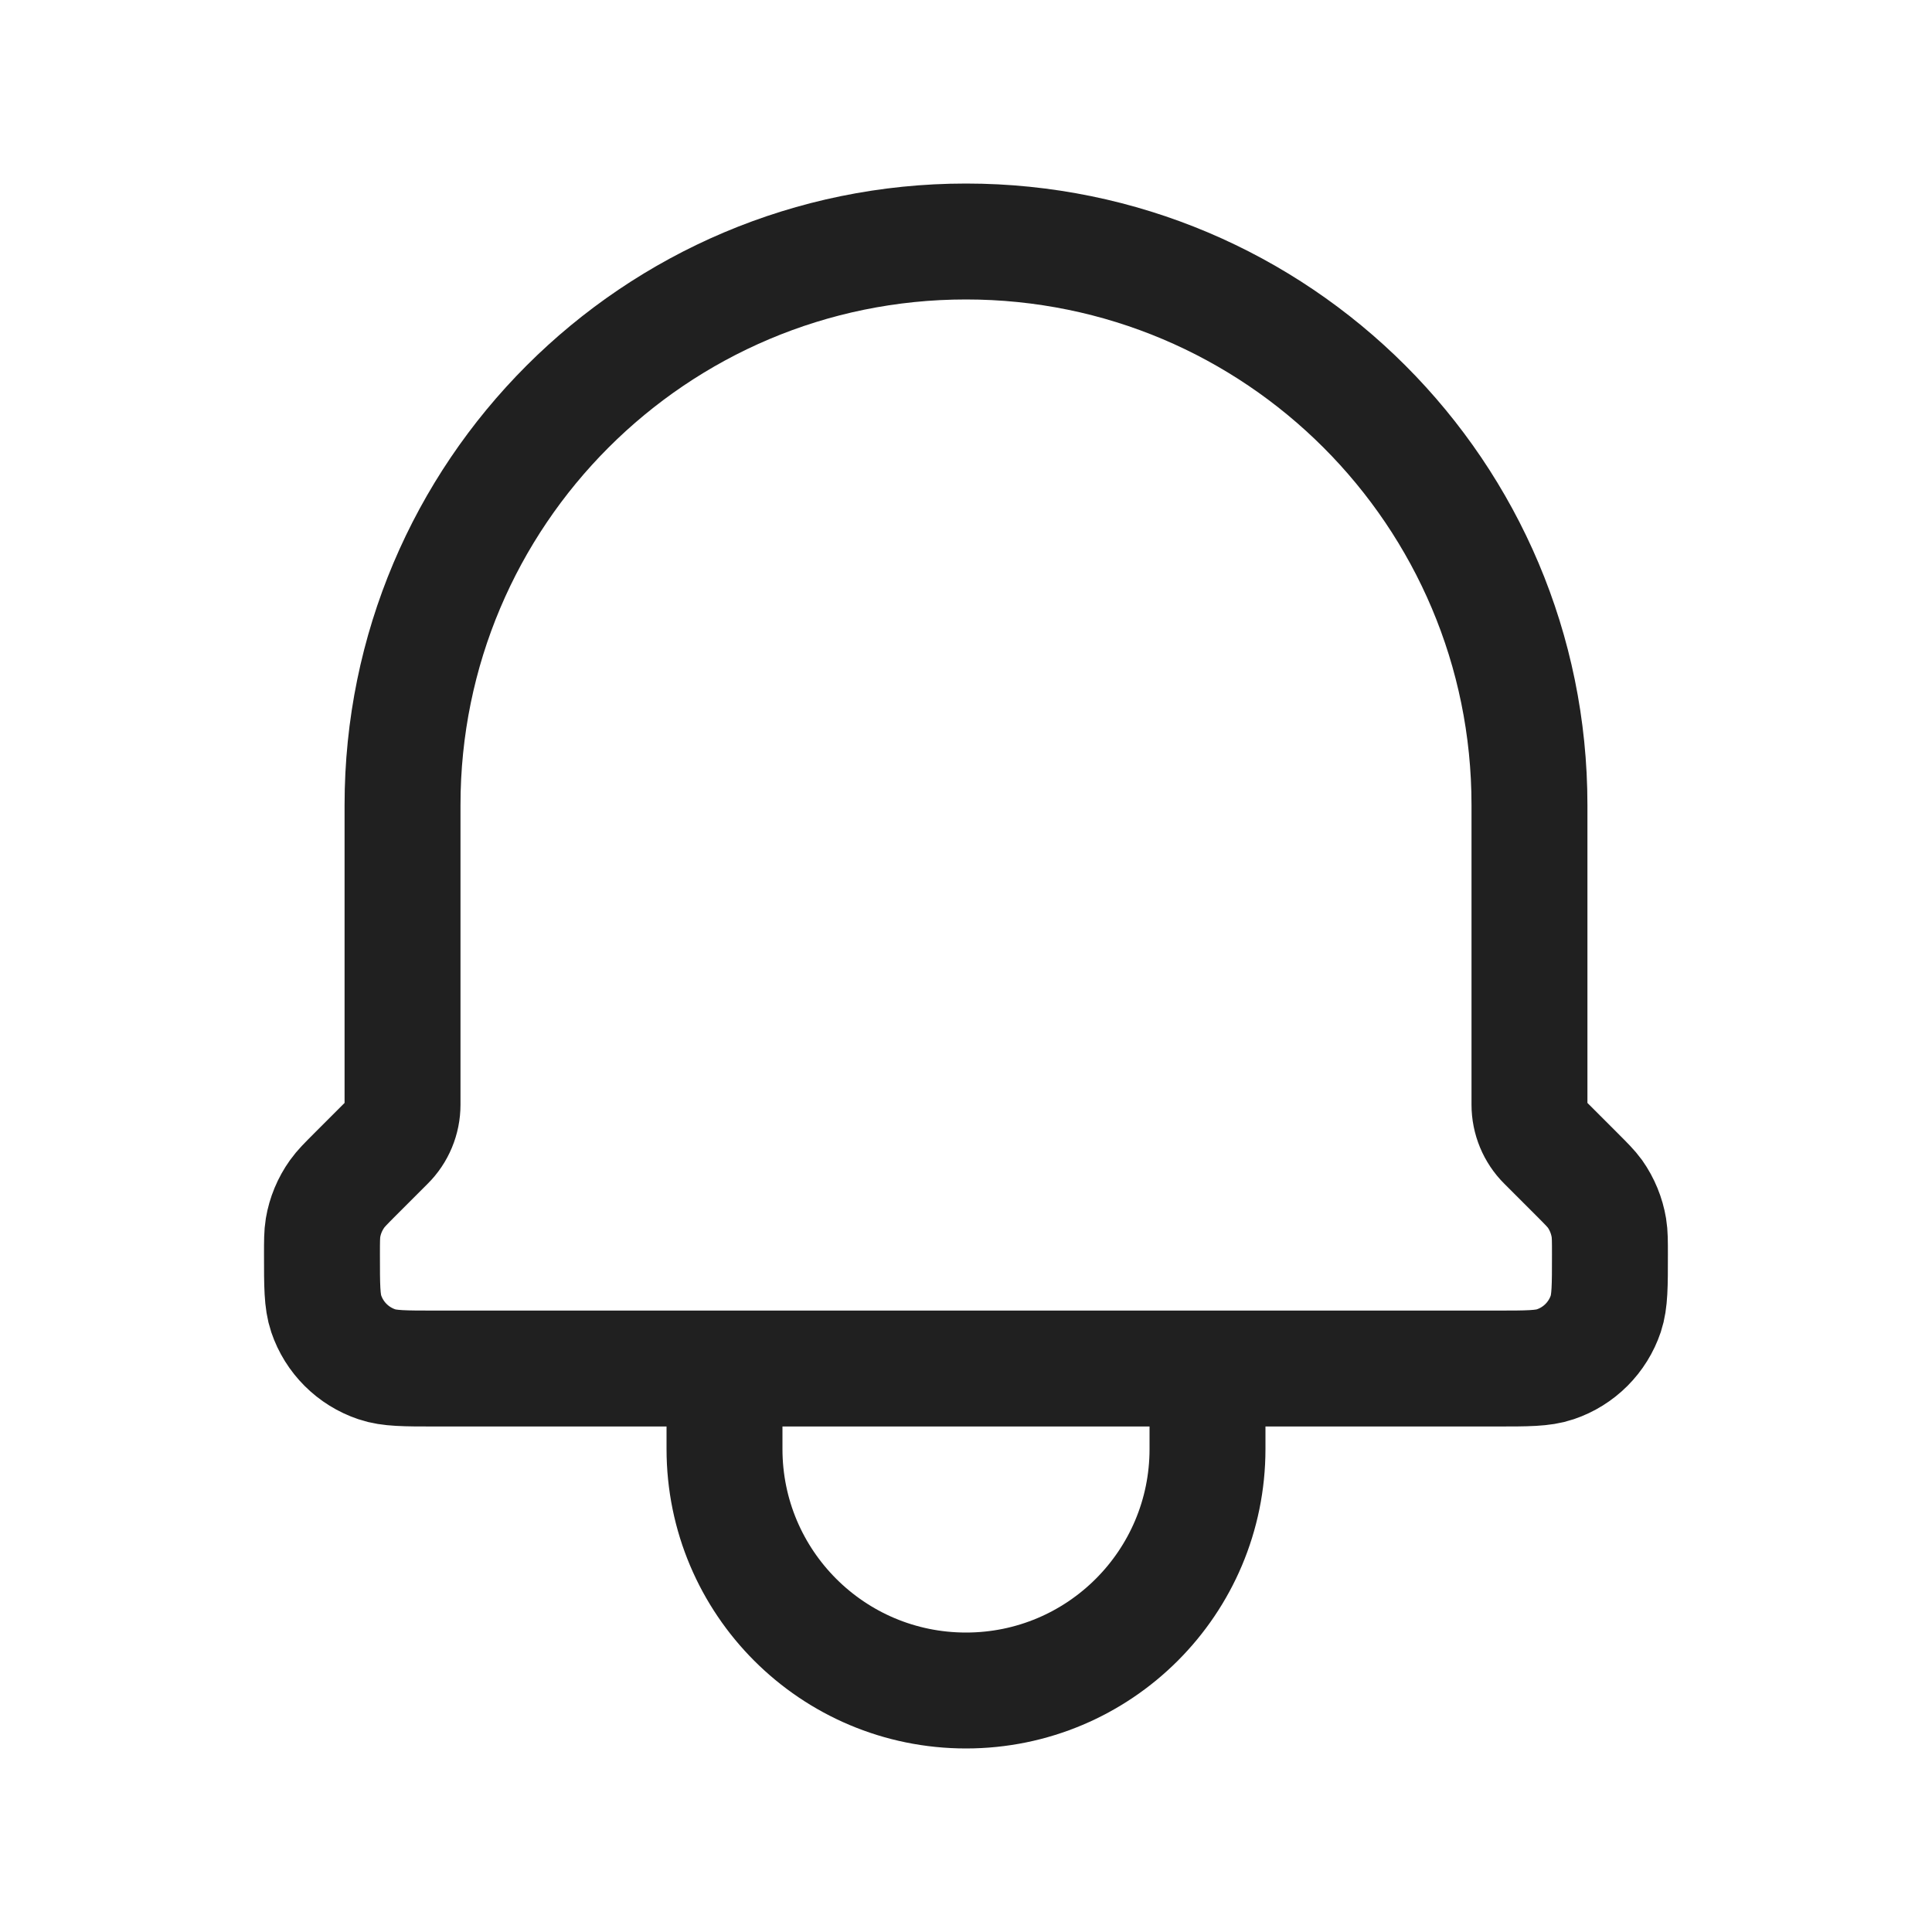 <svg width="20" height="20" viewBox="0 0 20 20" fill="none" xmlns="http://www.w3.org/2000/svg">
<path d="M12.5 14.167V15C12.5 16.381 11.381 17.5 10 17.5C8.619 17.5 7.5 16.381 7.5 15V14.167M12.5 14.167H7.5M12.5 14.167H15.492C15.811 14.167 15.971 14.167 16.1 14.123C16.347 14.04 16.54 13.846 16.623 13.6C16.666 13.47 16.666 13.31 16.666 12.988C16.666 12.848 16.666 12.777 16.655 12.71C16.634 12.584 16.585 12.464 16.511 12.359C16.471 12.304 16.421 12.254 16.322 12.155L15.997 11.83C15.892 11.726 15.833 11.583 15.833 11.435V8.333C15.833 5.112 13.222 2.5 10 2.5C6.778 2.5 4.167 5.112 4.167 8.333V11.435C4.167 11.584 4.108 11.726 4.003 11.83L3.678 12.155C3.579 12.254 3.529 12.304 3.49 12.359C3.415 12.464 3.365 12.584 3.344 12.71C3.333 12.777 3.333 12.848 3.333 12.988C3.333 13.31 3.333 13.47 3.377 13.6C3.46 13.846 3.654 14.04 3.901 14.123C4.03 14.167 4.189 14.167 4.508 14.167H7.5" stroke="#202020" stroke-width="1.2" stroke-linecap="round" stroke-linejoin="round"/>
</svg>
